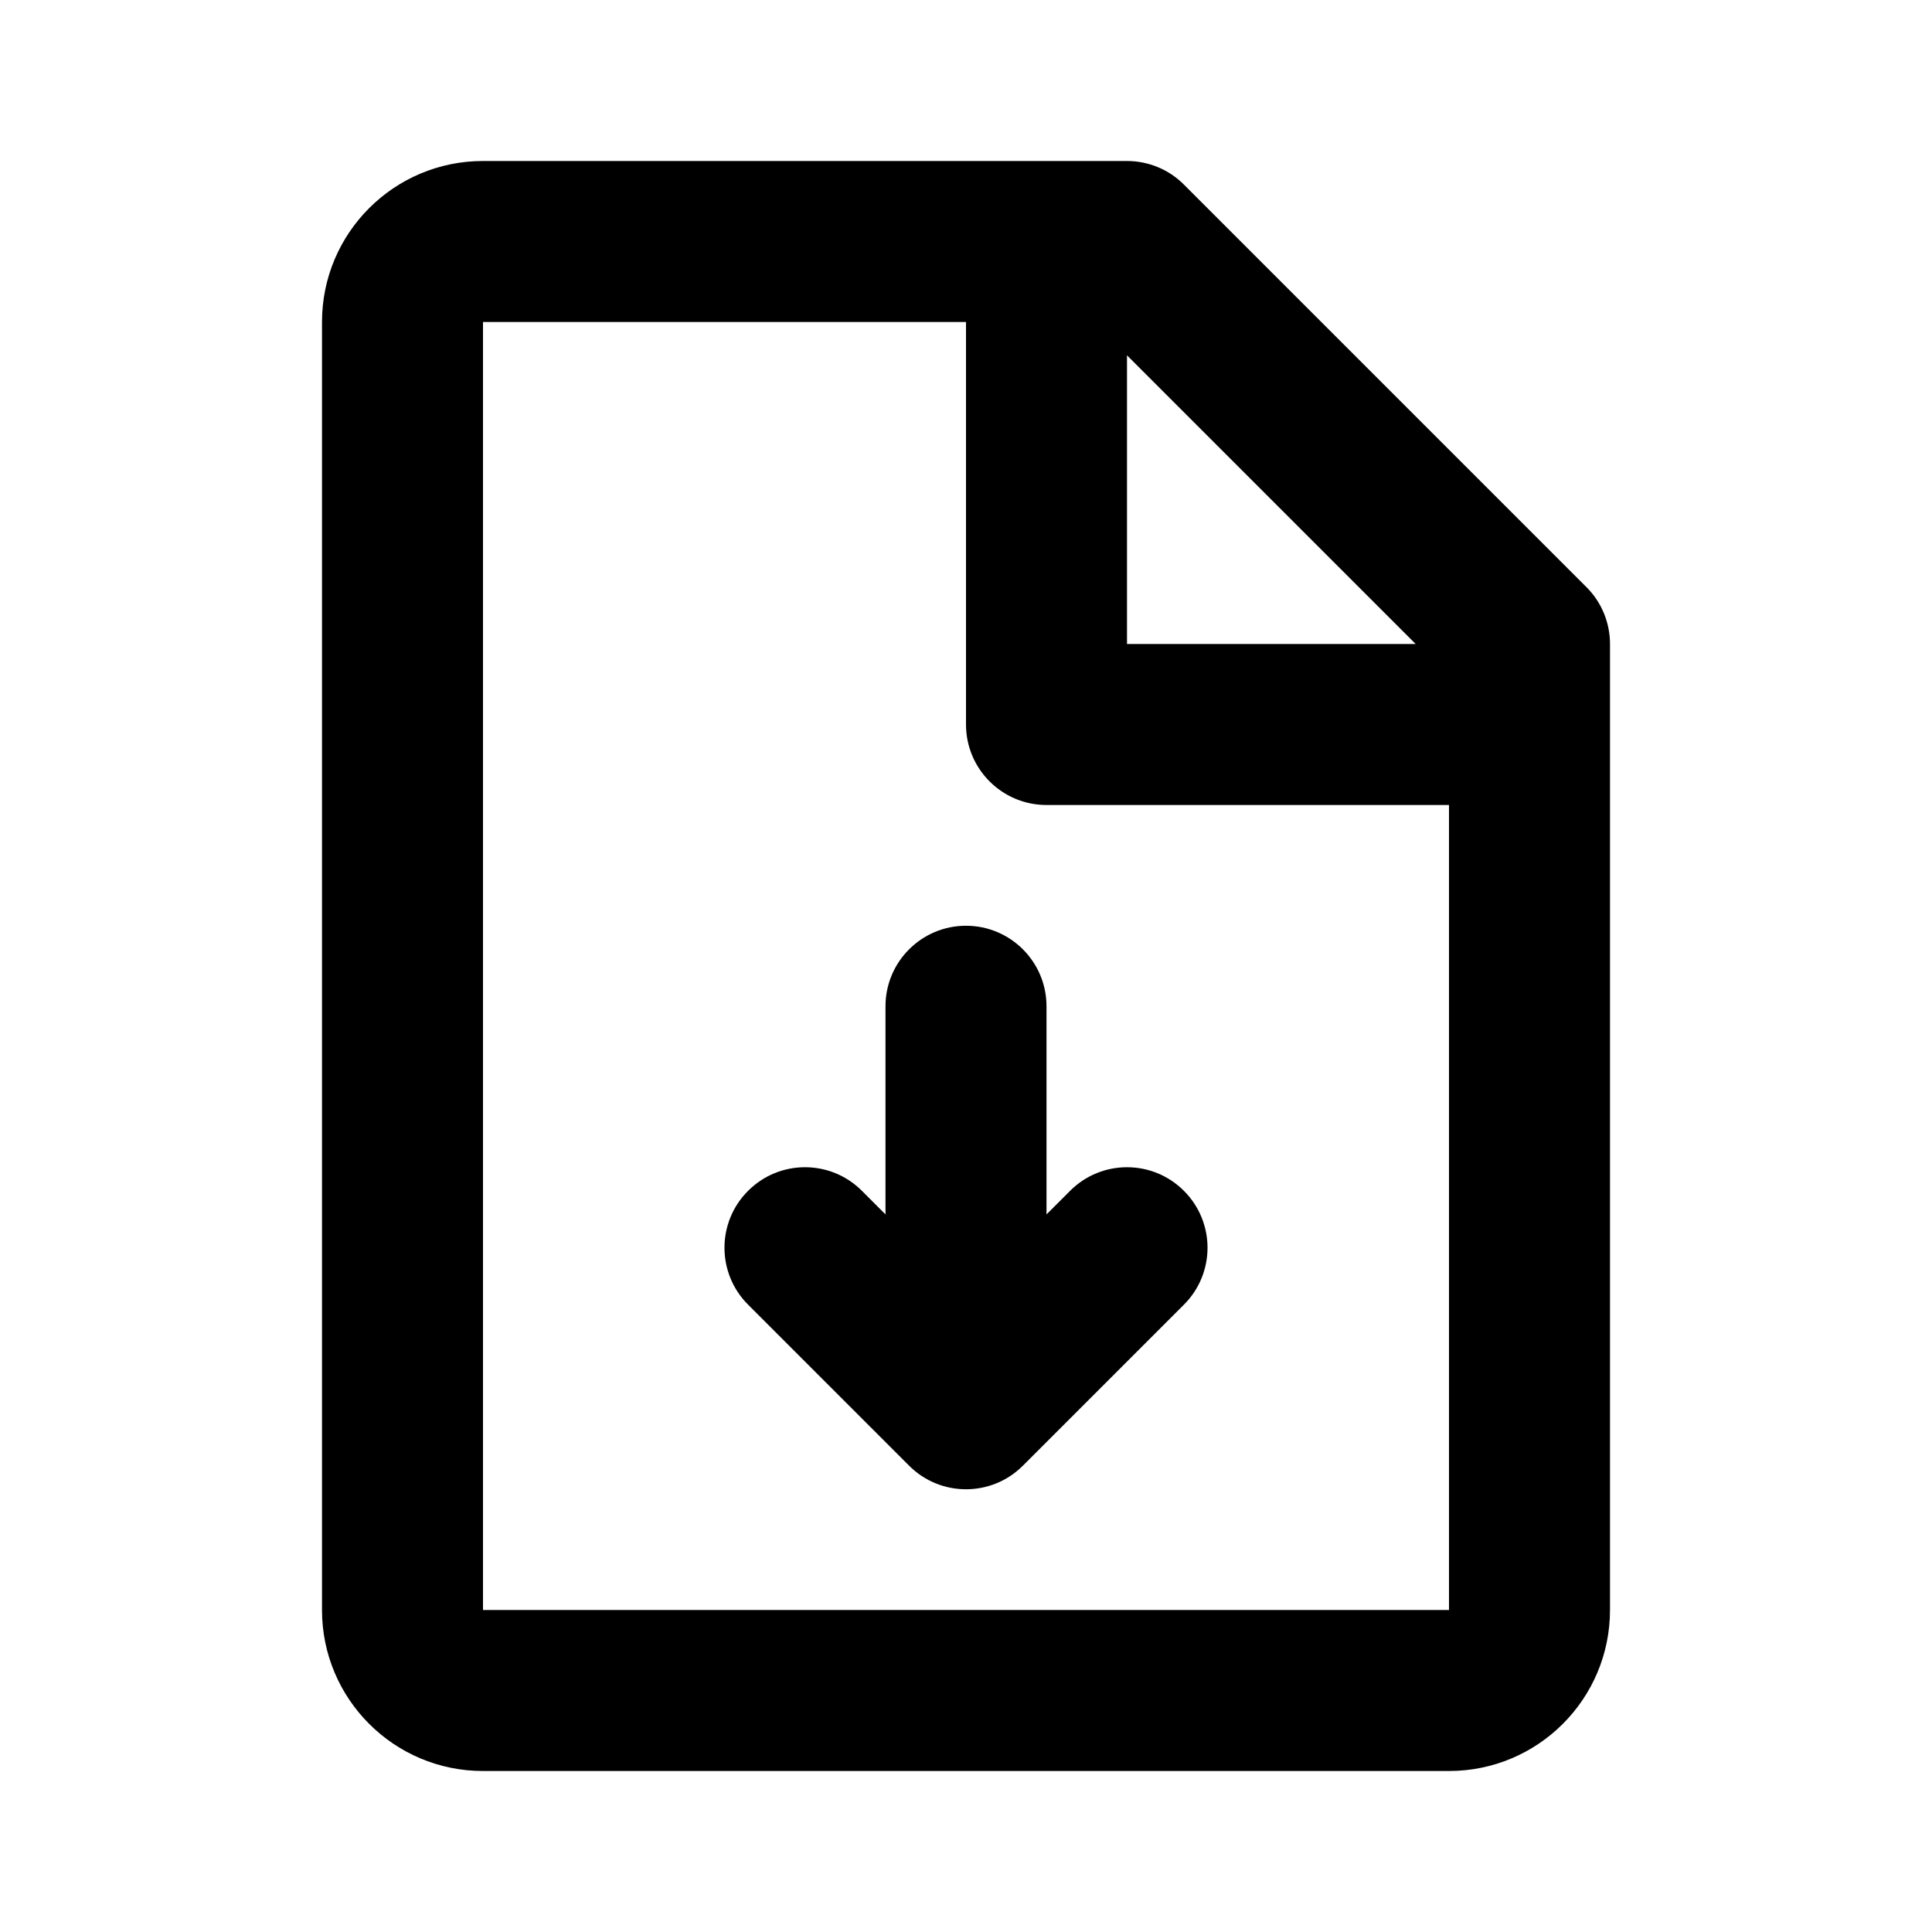 <svg viewBox="0 0 24 24" fill="none" xmlns="http://www.w3.org/2000/svg">
  <path fill="currentColor"
    d="M4 4C4 2.895 4.895 2 6 2H14C14.265 2 14.52 2.105 14.707 2.293L19.707 7.293C19.895 7.48 20 7.735 20 8V20C20 21.105 19.105 22 18 22H6C4.895 22 4 21.105 4 20V4ZM17.586 8L14 4.414V8H17.586ZM12 4L6 4V20H18V10H13C12.448 10 12 9.552 12 9V4ZM12 11.5C12.552 11.5 13 11.948 13 12.5V15.086L13.293 14.793C13.683 14.402 14.317 14.402 14.707 14.793C15.098 15.183 15.098 15.817 14.707 16.207L12.707 18.207C12.317 18.598 11.683 18.598 11.293 18.207L9.293 16.207C8.902 15.817 8.902 15.183 9.293 14.793C9.683 14.402 10.317 14.402 10.707 14.793L11 15.086L11 12.5C11 11.948 11.448 11.5 12 11.5Z" />
</svg>
